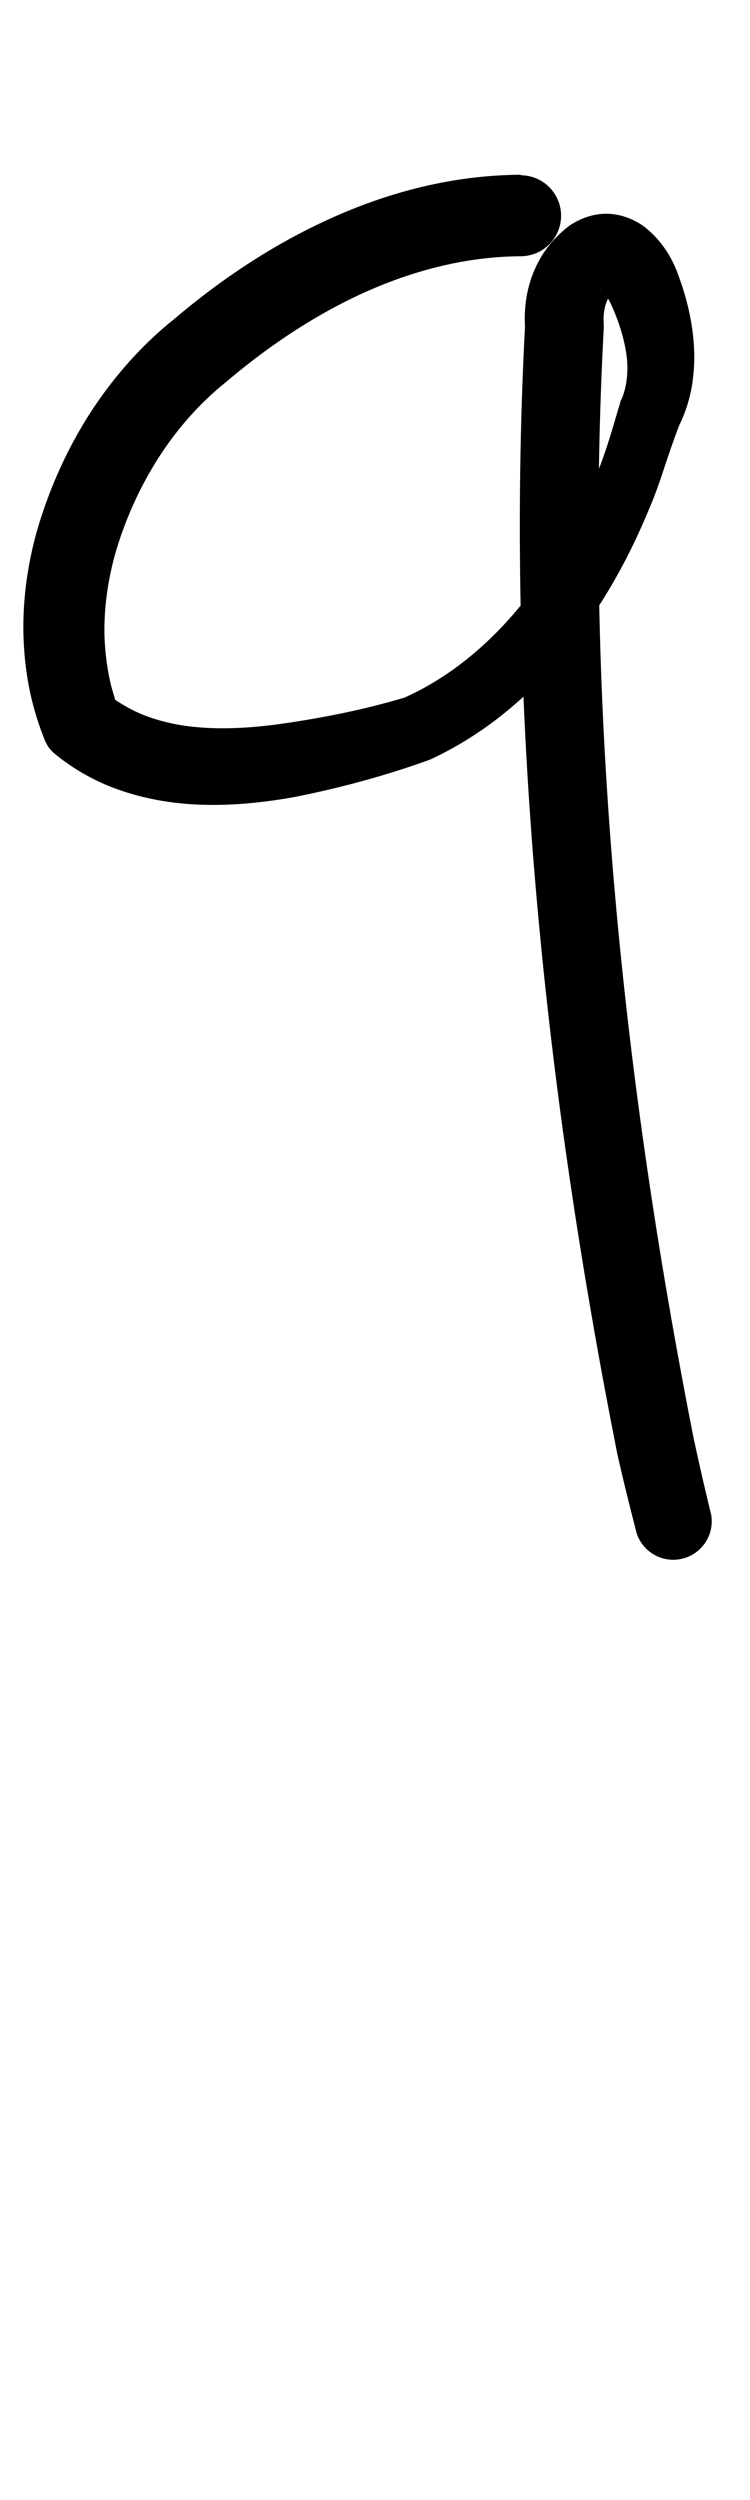 <?xml version="1.0" encoding="UTF-8" standalone="no"?>
<!-- Created with Inkscape (http://www.inkscape.org/) -->

<svg
   width="3mm"
   height="10mm"
   viewBox="0 0 3 10"
   version="1.1"
   id="svg1681"
   inkscape:version="1.2.1 (9c6d41e410, 2022-07-14)"
   sodipodi:docname="number_nine_9.svg"
   inkscape:export-filename="..\..\..\..\Downloads\lower a diff canvas resize 3.0.png"
   inkscape:export-xdpi="96"
   inkscape:export-ydpi="96"
   xmlns:inkscape="http://www.inkscape.org/namespaces/inkscape"
   xmlns:sodipodi="http://sodipodi.sourceforge.net/DTD/sodipodi-0.dtd"
   xmlns="http://www.w3.org/2000/svg"
   xmlns:svg="http://www.w3.org/2000/svg"
   xmlns:rdf="http://www.w3.org/1999/02/22-rdf-syntax-ns#"
   xmlns:cc="http://creativecommons.org/ns#"
   xmlns:dc="http://purl.org/dc/elements/1.1/">
  <defs
     id="defs1675">
    <inkscape:path-effect
       effect="powerstroke"
       id="path-effect206"
       is_visible="true"
       lpeversion="1"
       offset_points="2.83,0.162 | 6.492,0.122 | 8.523,0.154"
       not_jump="true"
       sort_points="true"
       interpolator_type="CentripetalCatmullRom"
       interpolator_beta="0.75"
       start_linecap_type="round"
       linejoin_type="spiro"
       miter_limit="4"
       scale_width="1"
       end_linecap_type="round" />
    <inkscape:path-effect
       effect="simplify"
       id="path-effect204"
       is_visible="true"
       lpeversion="1"
       steps="1"
       threshold="0.004"
       smooth_angles="0"
       helper_size="0"
       simplify_individual_paths="false"
       simplify_just_coalesce="false"
       step="1" />
    <inkscape:path-effect
       effect="powerstroke"
       id="path-effect756"
       is_visible="true"
       lpeversion="1"
       offset_points="3.231,0.126 | 8.269,0.145 | 13.321,0.127"
       not_jump="true"
       sort_points="true"
       interpolator_type="CentripetalCatmullRom"
       interpolator_beta="0.75"
       start_linecap_type="round"
       linejoin_type="spiro"
       miter_limit="4"
       scale_width="1"
       end_linecap_type="round" />
    <inkscape:path-effect
       effect="simplify"
       id="path-effect754"
       is_visible="true"
       lpeversion="1"
       steps="1"
       threshold="0.004"
       smooth_angles="0"
       helper_size="0"
       simplify_individual_paths="false"
       simplify_just_coalesce="false"
       step="1" />
    <inkscape:path-effect
       effect="powerstroke"
       id="path-effect502"
       is_visible="true"
       lpeversion="1"
       offset_points="3.009,0.216 | 7.36,0.176 | 9.416,0.202"
       not_jump="true"
       sort_points="true"
       interpolator_type="CentripetalCatmullRom"
       interpolator_beta="0.75"
       start_linecap_type="round"
       linejoin_type="spiro"
       miter_limit="4"
       scale_width="1"
       end_linecap_type="round" />
    <inkscape:path-effect
       effect="simplify"
       id="path-effect500"
       is_visible="true"
       lpeversion="1"
       steps="1"
       threshold="0.004"
       smooth_angles="0"
       helper_size="0"
       simplify_individual_paths="false"
       simplify_just_coalesce="false"
       step="1" />
    <inkscape:path-effect
       effect="powerstroke"
       id="path-effect241"
       is_visible="true"
       lpeversion="1"
       offset_points="2.688,0.341"
       not_jump="true"
       sort_points="true"
       interpolator_type="CentripetalCatmullRom"
       interpolator_beta="0.75"
       start_linecap_type="round"
       linejoin_type="spiro"
       miter_limit="4"
       scale_width="1"
       end_linecap_type="round" />
    <inkscape:path-effect
       effect="simplify"
       id="path-effect239"
       is_visible="true"
       lpeversion="1"
       steps="1"
       threshold="0.003"
       smooth_angles="0"
       helper_size="0"
       simplify_individual_paths="false"
       simplify_just_coalesce="false"
       step="1" />
    <inkscape:path-effect
       effect="powerstroke"
       id="path-effect234"
       is_visible="true"
       lpeversion="1"
       offset_points="2.136,0.075"
       not_jump="true"
       sort_points="true"
       interpolator_type="CentripetalCatmullRom"
       interpolator_beta="0.75"
       start_linecap_type="round"
       linejoin_type="spiro"
       miter_limit="4"
       scale_width="1"
       end_linecap_type="round" />
    <inkscape:path-effect
       effect="simplify"
       id="path-effect232"
       is_visible="true"
       lpeversion="1"
       steps="1"
       threshold="0.003"
       smooth_angles="0"
       helper_size="0"
       simplify_individual_paths="false"
       simplify_just_coalesce="false"
       step="1" />
    <inkscape:path-effect
       effect="powerstroke"
       id="path-effect227"
       is_visible="true"
       lpeversion="1"
       offset_points="2.187,0.075"
       not_jump="true"
       sort_points="true"
       interpolator_type="CentripetalCatmullRom"
       interpolator_beta="0.75"
       start_linecap_type="round"
       linejoin_type="spiro"
       miter_limit="4"
       scale_width="1"
       end_linecap_type="round" />
    <inkscape:path-effect
       effect="simplify"
       id="path-effect225"
       is_visible="true"
       lpeversion="1"
       steps="1"
       threshold="0.003"
       smooth_angles="0"
       helper_size="0"
       simplify_individual_paths="false"
       simplify_just_coalesce="false"
       step="1" />
    <inkscape:path-effect
       effect="powerstroke"
       id="path-effect166"
       is_visible="true"
       lpeversion="1"
       offset_points="1.964,0.075"
       not_jump="true"
       sort_points="true"
       interpolator_type="CentripetalCatmullRom"
       interpolator_beta="0.75"
       start_linecap_type="round"
       linejoin_type="spiro"
       miter_limit="4"
       scale_width="1"
       end_linecap_type="round" />
    <inkscape:path-effect
       effect="simplify"
       id="path-effect164"
       is_visible="true"
       lpeversion="1"
       steps="1"
       threshold="0.003"
       smooth_angles="0"
       helper_size="0"
       simplify_individual_paths="false"
       simplify_just_coalesce="false"
       step="1" />
    <inkscape:path-effect
       effect="powerstroke"
       id="path-effect159"
       is_visible="true"
       lpeversion="1"
       offset_points="2.261,0.075"
       not_jump="true"
       sort_points="true"
       interpolator_type="CentripetalCatmullRom"
       interpolator_beta="0.75"
       start_linecap_type="round"
       linejoin_type="spiro"
       miter_limit="4"
       scale_width="1"
       end_linecap_type="round" />
    <inkscape:path-effect
       effect="simplify"
       id="path-effect157"
       is_visible="true"
       lpeversion="1"
       steps="1"
       threshold="0.003"
       smooth_angles="0"
       helper_size="0"
       simplify_individual_paths="false"
       simplify_just_coalesce="false"
       step="1" />
    <inkscape:path-effect
       effect="powerstroke"
       id="path-effect152"
       is_visible="true"
       lpeversion="1"
       offset_points="2.827,0.075"
       not_jump="true"
       sort_points="true"
       interpolator_type="CentripetalCatmullRom"
       interpolator_beta="0.75"
       start_linecap_type="round"
       linejoin_type="spiro"
       miter_limit="4"
       scale_width="1"
       end_linecap_type="round" />
    <inkscape:path-effect
       effect="simplify"
       id="path-effect150"
       is_visible="true"
       lpeversion="1"
       steps="1"
       threshold="0.003"
       smooth_angles="0"
       helper_size="0"
       simplify_individual_paths="false"
       simplify_just_coalesce="false"
       step="1" />
    <inkscape:path-effect
       effect="powerstroke"
       id="path-effect145"
       is_visible="true"
       lpeversion="1"
       offset_points="3.837,0.075"
       not_jump="true"
       sort_points="true"
       interpolator_type="CentripetalCatmullRom"
       interpolator_beta="0.75"
       start_linecap_type="round"
       linejoin_type="spiro"
       miter_limit="4"
       scale_width="1"
       end_linecap_type="round" />
    <inkscape:path-effect
       effect="simplify"
       id="path-effect143"
       is_visible="true"
       lpeversion="1"
       steps="1"
       threshold="0.003"
       smooth_angles="0"
       helper_size="0"
       simplify_individual_paths="false"
       simplify_just_coalesce="false"
       step="1" />
    <inkscape:path-effect
       effect="powerstroke"
       id="path-effect138"
       is_visible="true"
       lpeversion="1"
       offset_points="2.688,0.075"
       not_jump="true"
       sort_points="true"
       interpolator_type="CentripetalCatmullRom"
       interpolator_beta="0.75"
       start_linecap_type="round"
       linejoin_type="spiro"
       miter_limit="4"
       scale_width="1"
       end_linecap_type="round" />
    <inkscape:path-effect
       effect="simplify"
       id="path-effect136"
       is_visible="true"
       lpeversion="1"
       steps="1"
       threshold="0.003"
       smooth_angles="0"
       helper_size="0"
       simplify_individual_paths="false"
       simplify_just_coalesce="false"
       step="1" />
    <inkscape:path-effect
       effect="powerstroke"
       id="path-effect131"
       is_visible="true"
       lpeversion="1"
       offset_points="1.994,0.075"
       not_jump="true"
       sort_points="true"
       interpolator_type="CentripetalCatmullRom"
       interpolator_beta="0.75"
       start_linecap_type="round"
       linejoin_type="spiro"
       miter_limit="4"
       scale_width="1"
       end_linecap_type="round" />
    <inkscape:path-effect
       effect="simplify"
       id="path-effect129"
       is_visible="true"
       lpeversion="1"
       steps="1"
       threshold="0.003"
       smooth_angles="0"
       helper_size="0"
       simplify_individual_paths="false"
       simplify_just_coalesce="false"
       step="1" />
  </defs>
  <sodipodi:namedview
     id="base"
     pagecolor="#ffffff"
     bordercolor="#666666"
     borderopacity="1.0"
     inkscape:pageopacity="0.0"
     inkscape:pageshadow="2"
     inkscape:zoom="7.919596"
     inkscape:cx="-5.3033008"
     inkscape:cy="20.834396"
     inkscape:document-units="mm"
     inkscape:current-layer="layer1"
     showgrid="false"
     fit-margin-top="0"
     fit-margin-left="0"
     fit-margin-right="0"
     fit-margin-bottom="0"
     inkscape:window-width="1920"
     inkscape:window-height="974"
     inkscape:window-x="-11"
     inkscape:window-y="2869"
     inkscape:window-maximized="1"
     showguides="true"
     inkscape:guide-bbox="true"
     inkscape:snap-bbox="true"
     inkscape:bbox-nodes="true"
     inkscape:snap-nodes="false"
     inkscape:snap-others="false"
     inkscape:snap-page="true"
     inkscape:snap-grids="false"
     inkscape:snap-to-guides="false"
     inkscape:snap-global="false"
     inkscape:pagecheckerboard="0"
     inkscape:showpageshadow="2"
     inkscape:deskcolor="#d1d1d1">
    <sodipodi:guide
       position="-6.181,9.499"
       orientation="0,1"
       id="guide816"
       inkscape:locked="false" />
    <sodipodi:guide
       position="-4.41,10.647"
       orientation="0,1"
       id="guide818"
       inkscape:locked="false" />
    <sodipodi:guide
       position="2.76,11.096"
       orientation="1,0"
       id="guide820"
       inkscape:locked="false" />
    <sodipodi:guide
       position="3.657,10.942"
       orientation="1,0"
       id="guide822"
       inkscape:locked="false" />
    <sodipodi:guide
       position="-0.052,9.749"
       orientation="1,0"
       id="guide1853"
       inkscape:locked="false" />
    <sodipodi:guide
       position="-2.372,3.018"
       orientation="0,1"
       id="guide1855"
       inkscape:locked="false" />
  </sodipodi:namedview>
  <g
     inkscape:label="Layer 1"
     inkscape:groupmode="layer"
     id="layer1"
     transform="translate(17.028,-147.229)">
    <path
       d="m -14.942,147.928 c -0.195,6.1e-4 -0.453,0.036 -0.753,0.17 -0.214,0.095 -0.429,0.231 -0.636,0.407 -0.129,0.103 -0.247,0.235 -0.344,0.388 -0.092,0.146 -0.162,0.306 -0.209,0.473 -0.036,0.134 -0.054,0.272 -0.05,0.408 0.003,0.094 0.015,0.186 0.038,0.273 0.012,0.046 0.027,0.092 0.045,0.137 0.005,0.013 0.011,0.025 0.019,0.036 0.008,0.011 0.018,0.02 0.029,0.029 0.071,0.057 0.149,0.101 0.231,0.132 0.08,0.03 0.162,0.049 0.246,0.059 0.161,0.019 0.325,0.004 0.476,-0.023 0.181,-0.036 0.359,-0.084 0.532,-0.146 0.004,-0.002 0.009,-0.003 0.013,-0.005 0.219,-0.102 0.396,-0.255 0.537,-0.427 0.148,-0.18 0.258,-0.383 0.338,-0.578 0.025,-0.058 0.046,-0.12 0.063,-0.173 0.021,-0.062 0.037,-0.109 0.056,-0.158 0.025,-0.051 0.041,-0.103 0.05,-0.154 0.009,-0.053 0.012,-0.106 0.009,-0.157 -0.005,-0.1 -0.029,-0.199 -0.063,-0.29 -0.009,-0.027 -0.024,-0.059 -0.043,-0.09 -0.018,-0.028 -0.043,-0.061 -0.077,-0.09 -0.003,-0.003 -0.006,-0.005 -0.009,-0.008 -0.014,-0.011 -0.031,-0.022 -0.05,-0.031 -0.022,-0.011 -0.049,-0.02 -0.079,-0.024 -0.029,-0.004 -0.06,-0.002 -0.091,0.006 -0.03,0.008 -0.058,0.021 -0.084,0.038 -0.072,0.054 -0.12,0.12 -0.149,0.196 -0.026,0.067 -0.035,0.139 -0.031,0.209 -0.083,1.58 0.093,3.115 0.369,4.508 0.032,0.143 0.06,0.249 0.077,0.317 a 0.154,0.154 90 0 0 0.298,-0.076 c -0.016,-0.064 -0.041,-0.17 -0.07,-0.305 -0.271,-1.376 -0.442,-2.887 -0.359,-4.437 3.47e-4,-0.006 2.67e-4,-0.013 -1.68e-4,-0.019 -0.002,-0.032 0.002,-0.061 0.011,-0.085 0.009,-0.024 0.022,-0.042 0.038,-0.054 -0.008,0.006 -0.013,0.008 -0.021,0.01 -0.009,0.002 -0.017,0.002 -0.025,0.001 -0.008,-0.001 -0.014,-0.004 -0.016,-0.005 -0.003,-0.001 -0.003,-0.002 -0.002,-0.002 0.004,0.002 0.012,0.009 0.02,0.019 0.009,0.011 0.016,0.022 0.021,0.032 0.032,0.068 0.054,0.137 0.064,0.202 0.005,0.033 0.006,0.065 0.003,0.096 -0.003,0.03 -0.009,0.059 -0.021,0.087 -7.81e-4,0.002 -0.002,0.004 -0.003,0.006 -8.39e-4,0.002 -0.002,0.004 -0.002,0.006 -0.017,0.056 -0.033,0.114 -0.053,0.175 -0.017,0.051 -0.035,0.103 -0.059,0.153 -0.076,0.18 -0.177,0.358 -0.308,0.512 -0.123,0.144 -0.27,0.265 -0.443,0.343 -0.16,0.048 -0.325,0.081 -0.493,0.105 -0.133,0.019 -0.265,0.025 -0.386,0.008 -0.061,-0.009 -0.118,-0.024 -0.17,-0.045 -0.039,-0.016 -0.075,-0.036 -0.109,-0.059 -0.006,-0.02 -0.012,-0.04 -0.017,-0.059 -0.015,-0.063 -0.024,-0.131 -0.026,-0.201 -0.002,-0.102 0.012,-0.208 0.04,-0.313 0.038,-0.136 0.096,-0.267 0.17,-0.385 0.078,-0.124 0.171,-0.228 0.274,-0.311 0.189,-0.161 0.378,-0.28 0.56,-0.362 0.255,-0.114 0.467,-0.142 0.621,-0.143 a 0.162,0.162 90 0 0 -0.001,-0.324 z"
       id="path-1"
       inkscape:path-effect="#path-effect204;#path-effect206"
       inkscape:original-d="m -14.941609,148.09001 c -0.537436,5.2e-4 -1.043607,0.30022 -1.421497,0.66433 -0.32546,0.35784 -0.519776,0.90338 -0.337265,1.37056 0.356568,0.29116 0.908676,0.14267 1.316552,0.0291 0.506899,-0.21618 0.810905,-0.7541 0.951342,-1.26433 0.156772,-0.24648 -0.111555,-0.97786 -0.329458,-0.47877 -0.09555,1.52104 0.05547,3.05149 0.344376,4.54594 0.02619,0.12274 0.05456,0.24501 0.08547,0.36665"
       style="fill:#000000;fill-rule:nonzero;stroke:none;stroke-width:1.177" />
  </g>
</svg>
